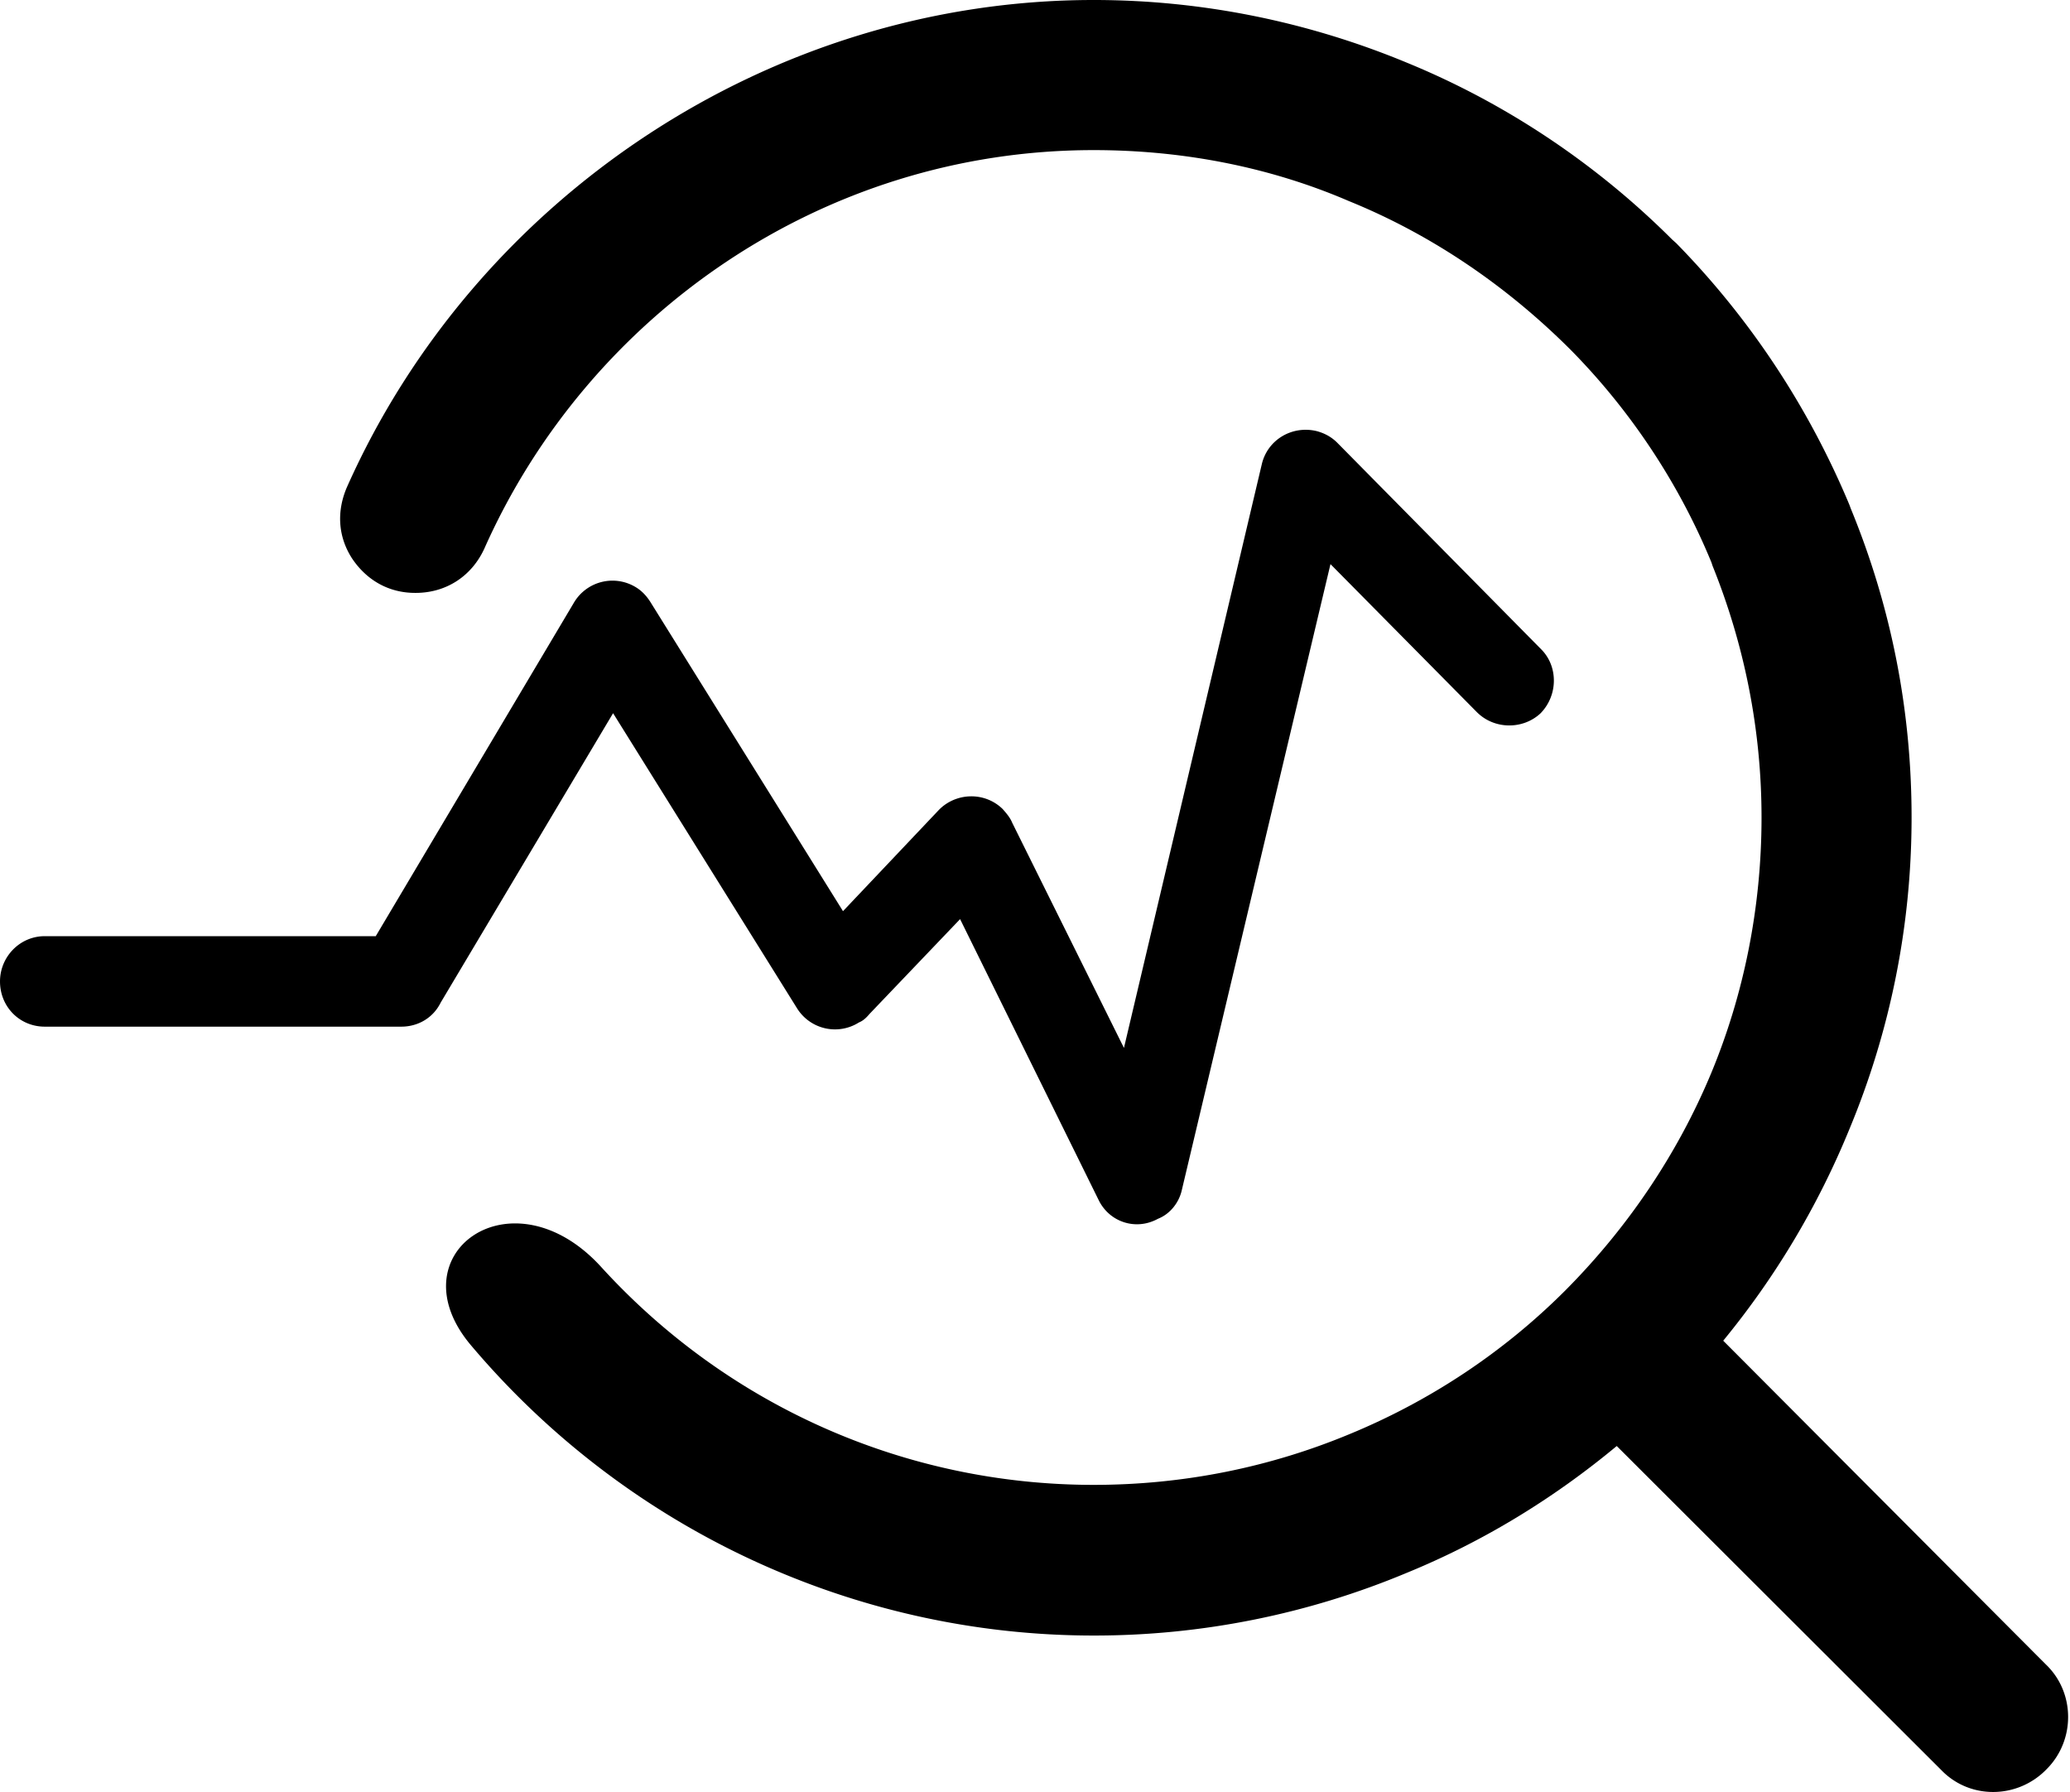 <?xml version="1.0" standalone="no"?><!DOCTYPE svg PUBLIC "-//W3C//DTD SVG 1.1//EN" "http://www.w3.org/Graphics/SVG/1.1/DTD/svg11.dtd"><svg t="1557366119156" class="icon" style="" viewBox="0 0 1183 1024" version="1.1" xmlns="http://www.w3.org/2000/svg" p-id="17233" xmlns:xlink="http://www.w3.org/1999/xlink" width="36.969" height="32"><defs><style type="text/css"></style></defs><path d="M984.815 766.122l184.285 184.898c17.008 16.111 17.008 43.483 0.588 59.902-16.391 17.04-43.759 17.631-60.21 0.592l-185.514-185.209c-35.875 29.809-76.017 54.456-119.808 72.389a462.621 462.621 0 0 1-179.14 35.907c-136.564 0-266.725-60.551-355.541-165.477-44.716-52.295 23.127-101.248 74.217-44.996 72.392 79.383 173.981 124.382 281.324 124.382 52.011 0 101.277-10.332 145.964-28.885 46.541-19.144 88.503-47.132 123.482-82.108l0.613-0.617c34.979-35.284 63.58-77.222 83.033-124.071 18.248-44.099 28.605-93.669 28.605-145.684 0-50.778-10.077-99.424-28.013-143.86l-0.592-1.825c-18.861-45.896-46.845-87.579-80.896-121.966l-2.133-2.105c-35.596-34.979-77.562-63.552-124.099-82.444-44.379-19.144-93.949-29.165-145.964-29.165-155.4 0-289.211 94.874-348.241 227.76-7.299 15.835-21.894 25.263-39.242 25.263h-0.28c-15.215 0-27.673-7.324-35.9-19.452-8.199-12.49-9.124-27.088-3.033-41.095C271.92 113.15 439.806 0 625.016 0c62.928 0 123.482 12.773 179.143 35.872 57.177 23.439 108.856 58.418 151.439 100.972l2.413 2.161c41.995 42.859 75.454 93.361 98.864 149.33l0.9 2.413c22.51 54.768 34.692 113.738 34.692 176.394 0 63.244-12.798 123.482-35.592 178.219a471.536 471.536 0 0 1-72.056 120.761zM25.572 586.667c-14.286 0-25.572-11.282-25.572-25.852 0-14.006 11.285-25.852 25.572-25.852h189.167l113.15-190.4a25.582 25.582 0 0 1 35.284-9.124c3.65 2.161 6.371 5.166 8.504 8.532l110.092 176.702 54.736-57.794c9.744-10.02 26.163-10.64 36.496-0.592 2.133 2.445 4.266 4.858 5.499 7.919l63.832 128.617 78.795-333.615c3.338-14.01 17.319-22.206 31.326-18.868 4.546 1.208 8.504 3.345 11.845 6.714l116.492 117.976c9.709 9.716 9.709 26.163-0.308 36.52-10.024 9.432-26.472 9.432-36.496-0.648l-83.621-84.542-84.882 357.358c-1.513 7.299-6.679 13.982-13.695 16.731-12.777 7.016-27.963 1.825-34.022-10.917l-79.075-160.311-51.707 54.12c-1.825 2.161-3.678 3.958-6.094 4.914a25.561 25.561 0 0 1-35.28-7.916l-105.235-168.79-98.556 165.417c-4.209 8.532-12.742 13.698-22.482 13.698H25.572z" fill="#000000" p-id="17234"></path></svg>